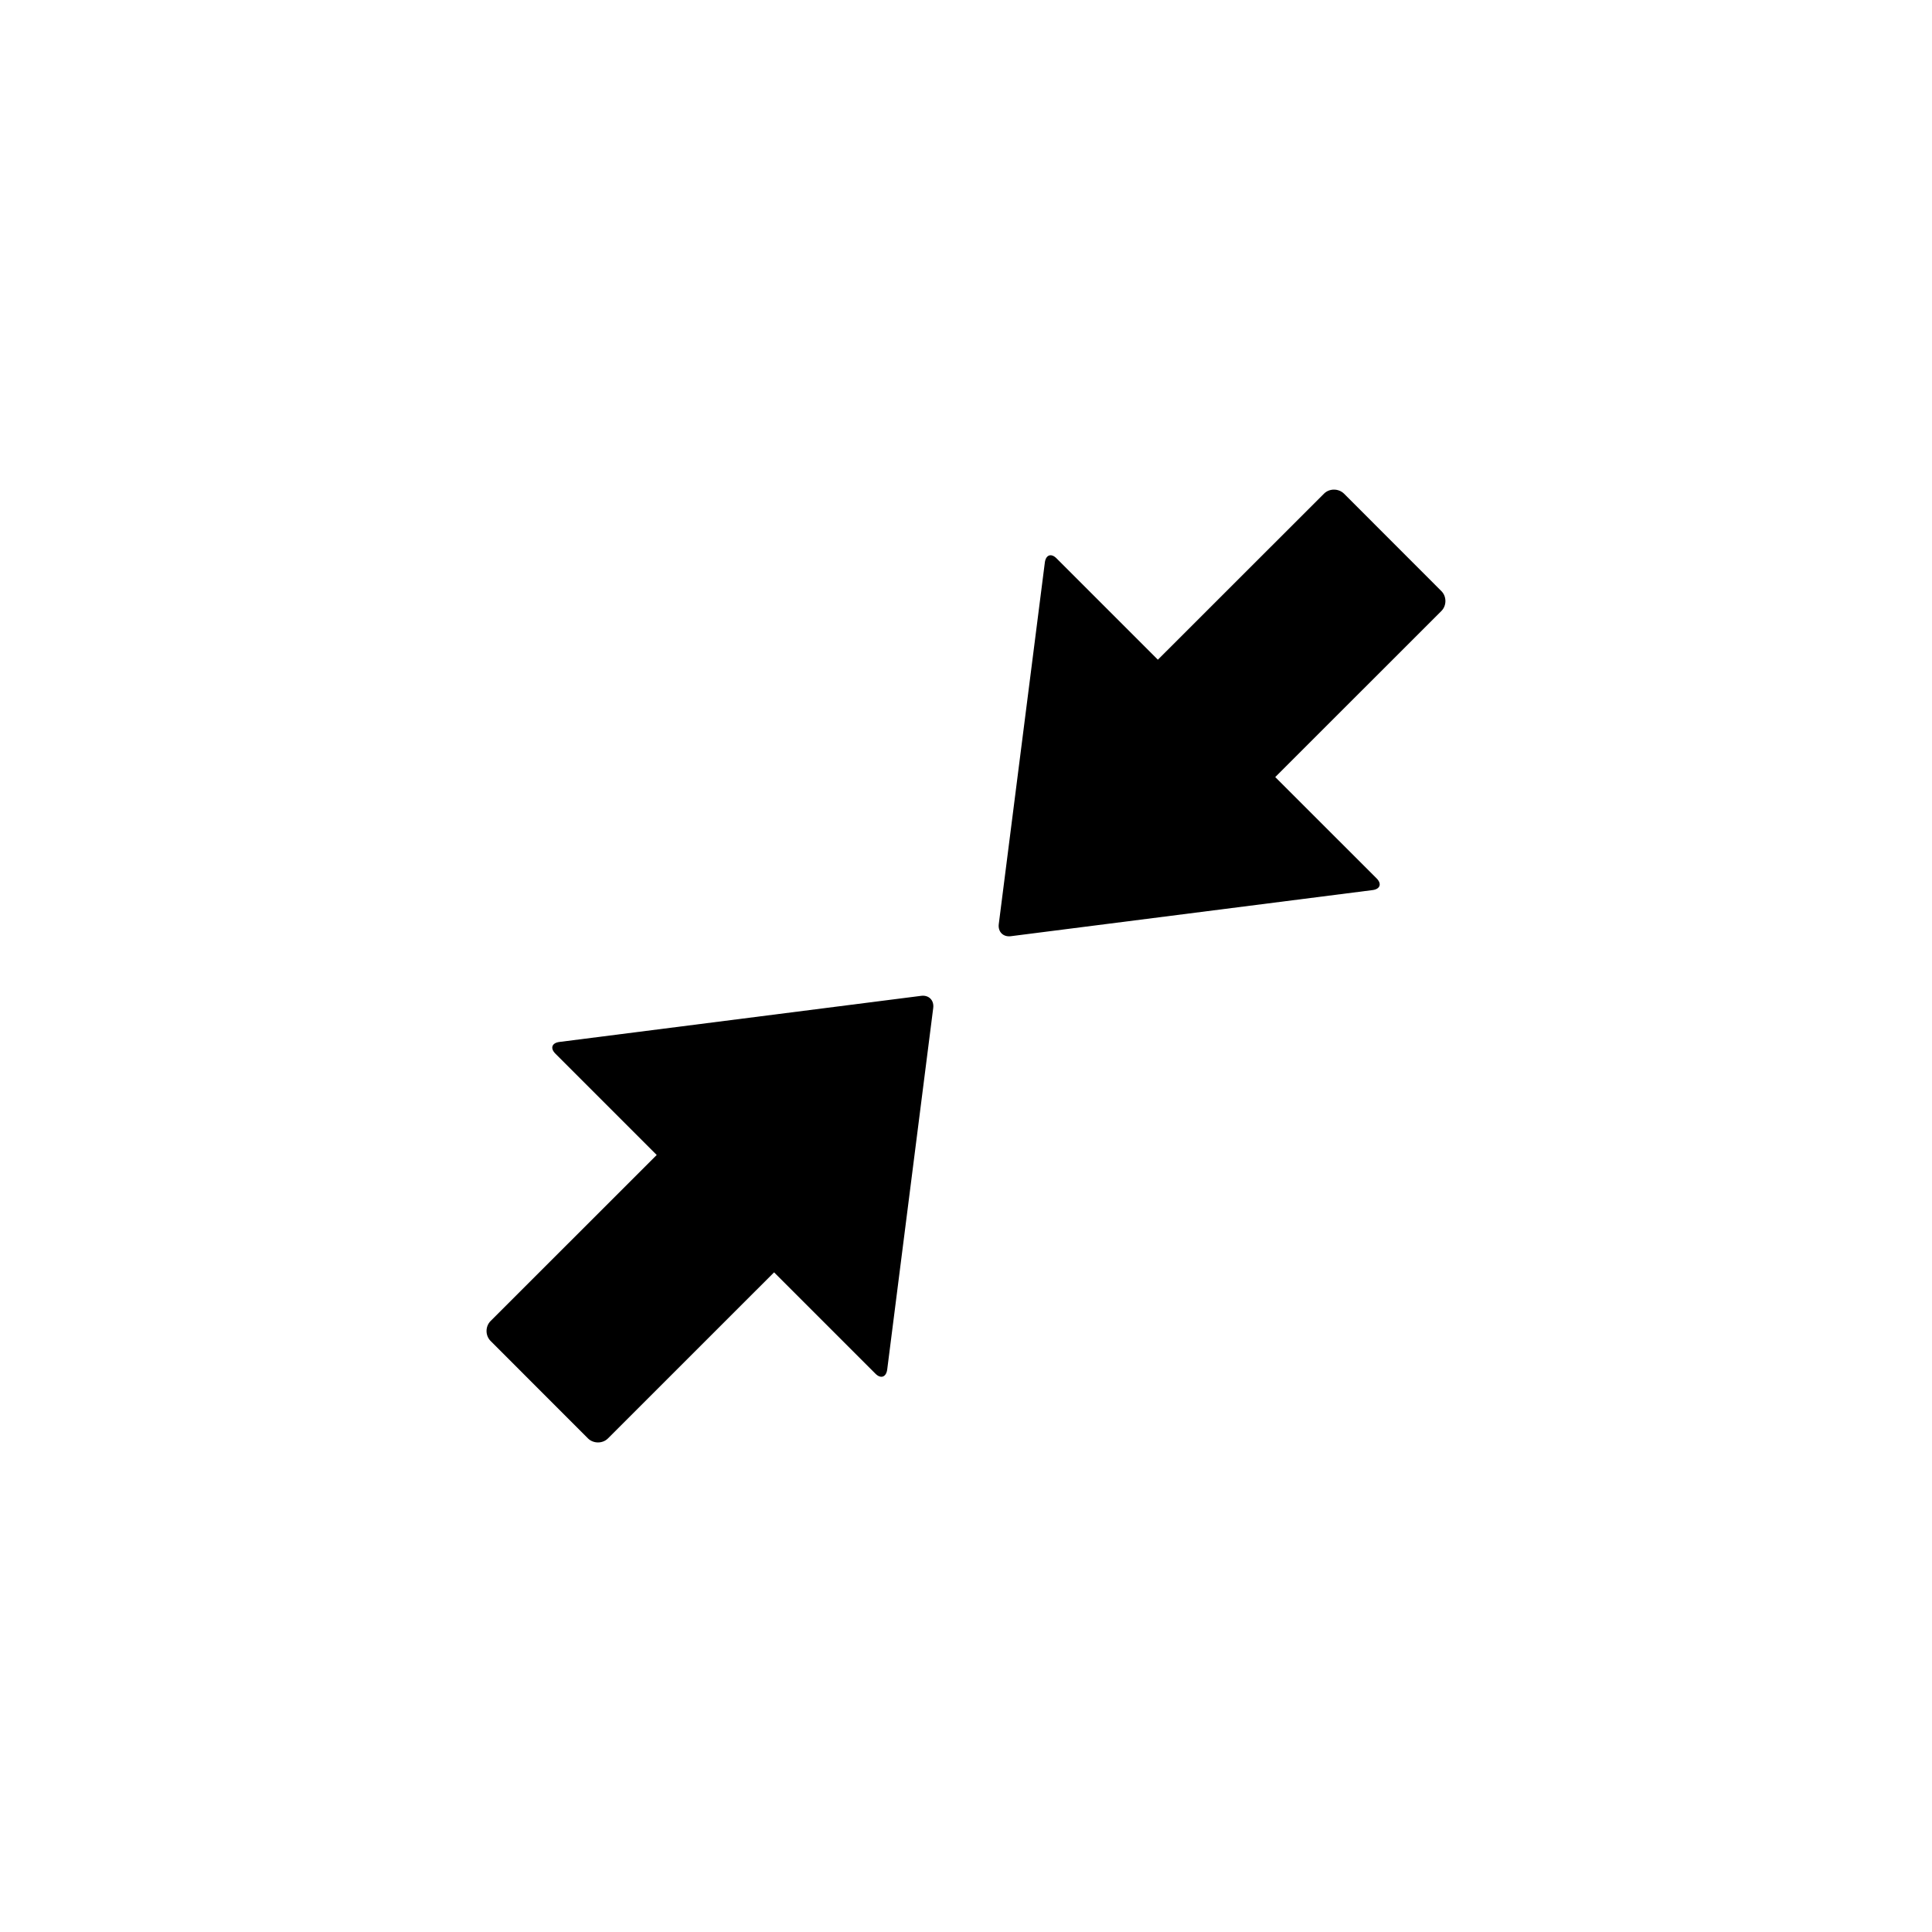 <?xml version="1.0" encoding="utf-8"?>
<!-- Generator: Adobe Illustrator 19.1.0, SVG Export Plug-In . SVG Version: 6.00 Build 0)  -->
<svg version="1.1" id="Layer_1" xmlns="http://www.w3.org/2000/svg" xmlns:xlink="http://www.w3.org/1999/xlink" x="0px" y="0px"
	 viewBox="0 0 48 48" style="enable-background:new 0 0 48 48;" xml:space="preserve">
<g id="resize-small_1_">
	<path d="M21.75,34.129l-2.518-2.518l-4.127,4.126c-0.134,0.134-0.363,0.133-0.498-0.001l-2.418-2.42
		c-0.134-0.133-0.135-0.361,0-0.496l4.127-4.125l-2.519-2.519c-0.133-0.133-0.086-0.266,0.102-0.289l8.99-1.146
		c0.188-0.023,0.32,0.111,0.297,0.299l-1.144,8.988C22.016,34.215,21.883,34.263,21.75,34.129z M25.959,13.973l-1.145,8.988
		c-0.023,0.188,0.109,0.322,0.297,0.299l8.99-1.146c0.188-0.024,0.234-0.156,0.102-0.289l-2.52-2.519l4.127-4.125
		c0.135-0.135,0.134-0.363,0-0.496l-2.418-2.42c-0.135-0.133-0.364-0.135-0.498,0l-4.127,4.125l-2.518-2.518
		C26.117,13.738,25.984,13.785,25.959,13.973z"/>
</g>
</svg>
